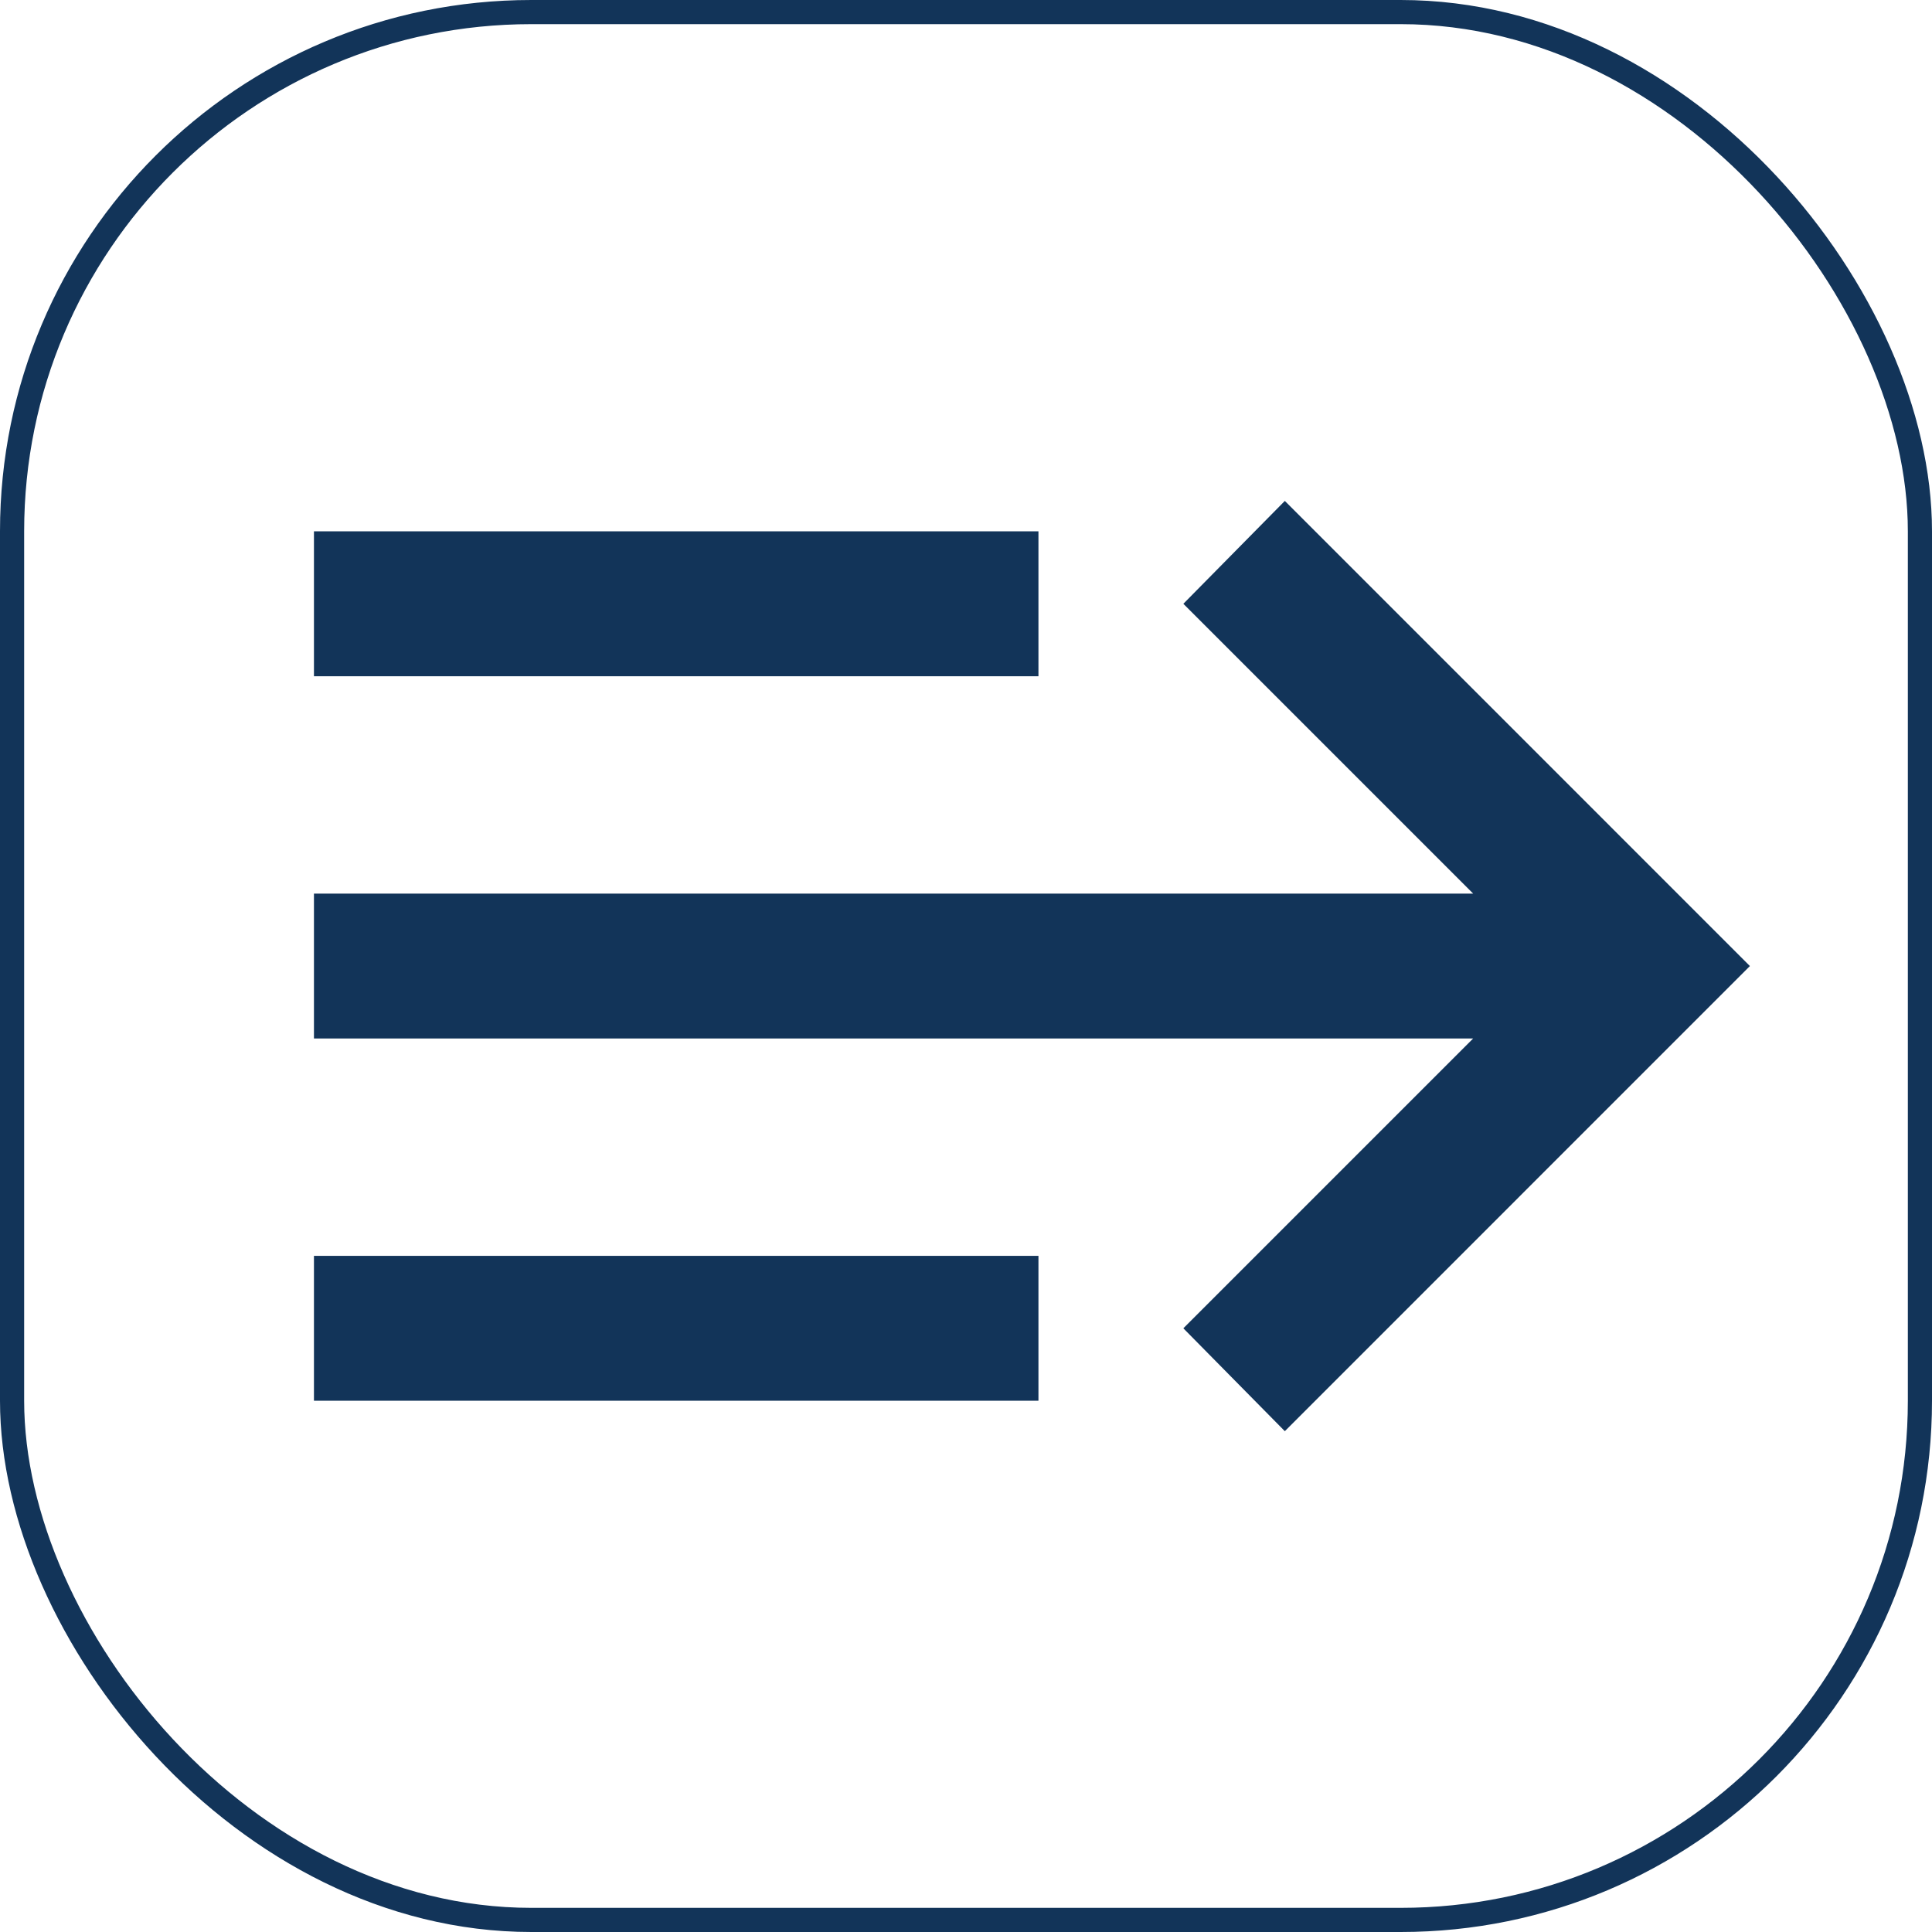 <svg width="40" height="40" viewBox="0 0 40 40" fill="none" xmlns="http://www.w3.org/2000/svg">
<rect x="0.25" y="0.25" width="39.5" height="39.5" rx="10.75" stroke="#123459" stroke-width="0.5"/>
<path d="M30.5 21.501L24.5 27.501L26.601 29.631L36.23 20.001L26.601 10.371L24.5 12.501L30.5 18.501H6.5V21.501H30.5ZM6.5 11.001V14.001H21.5V11.001H6.5ZM6.5 26.001V29.001H21.5V26.001H6.5Z" fill="#123459"/>
</svg>
